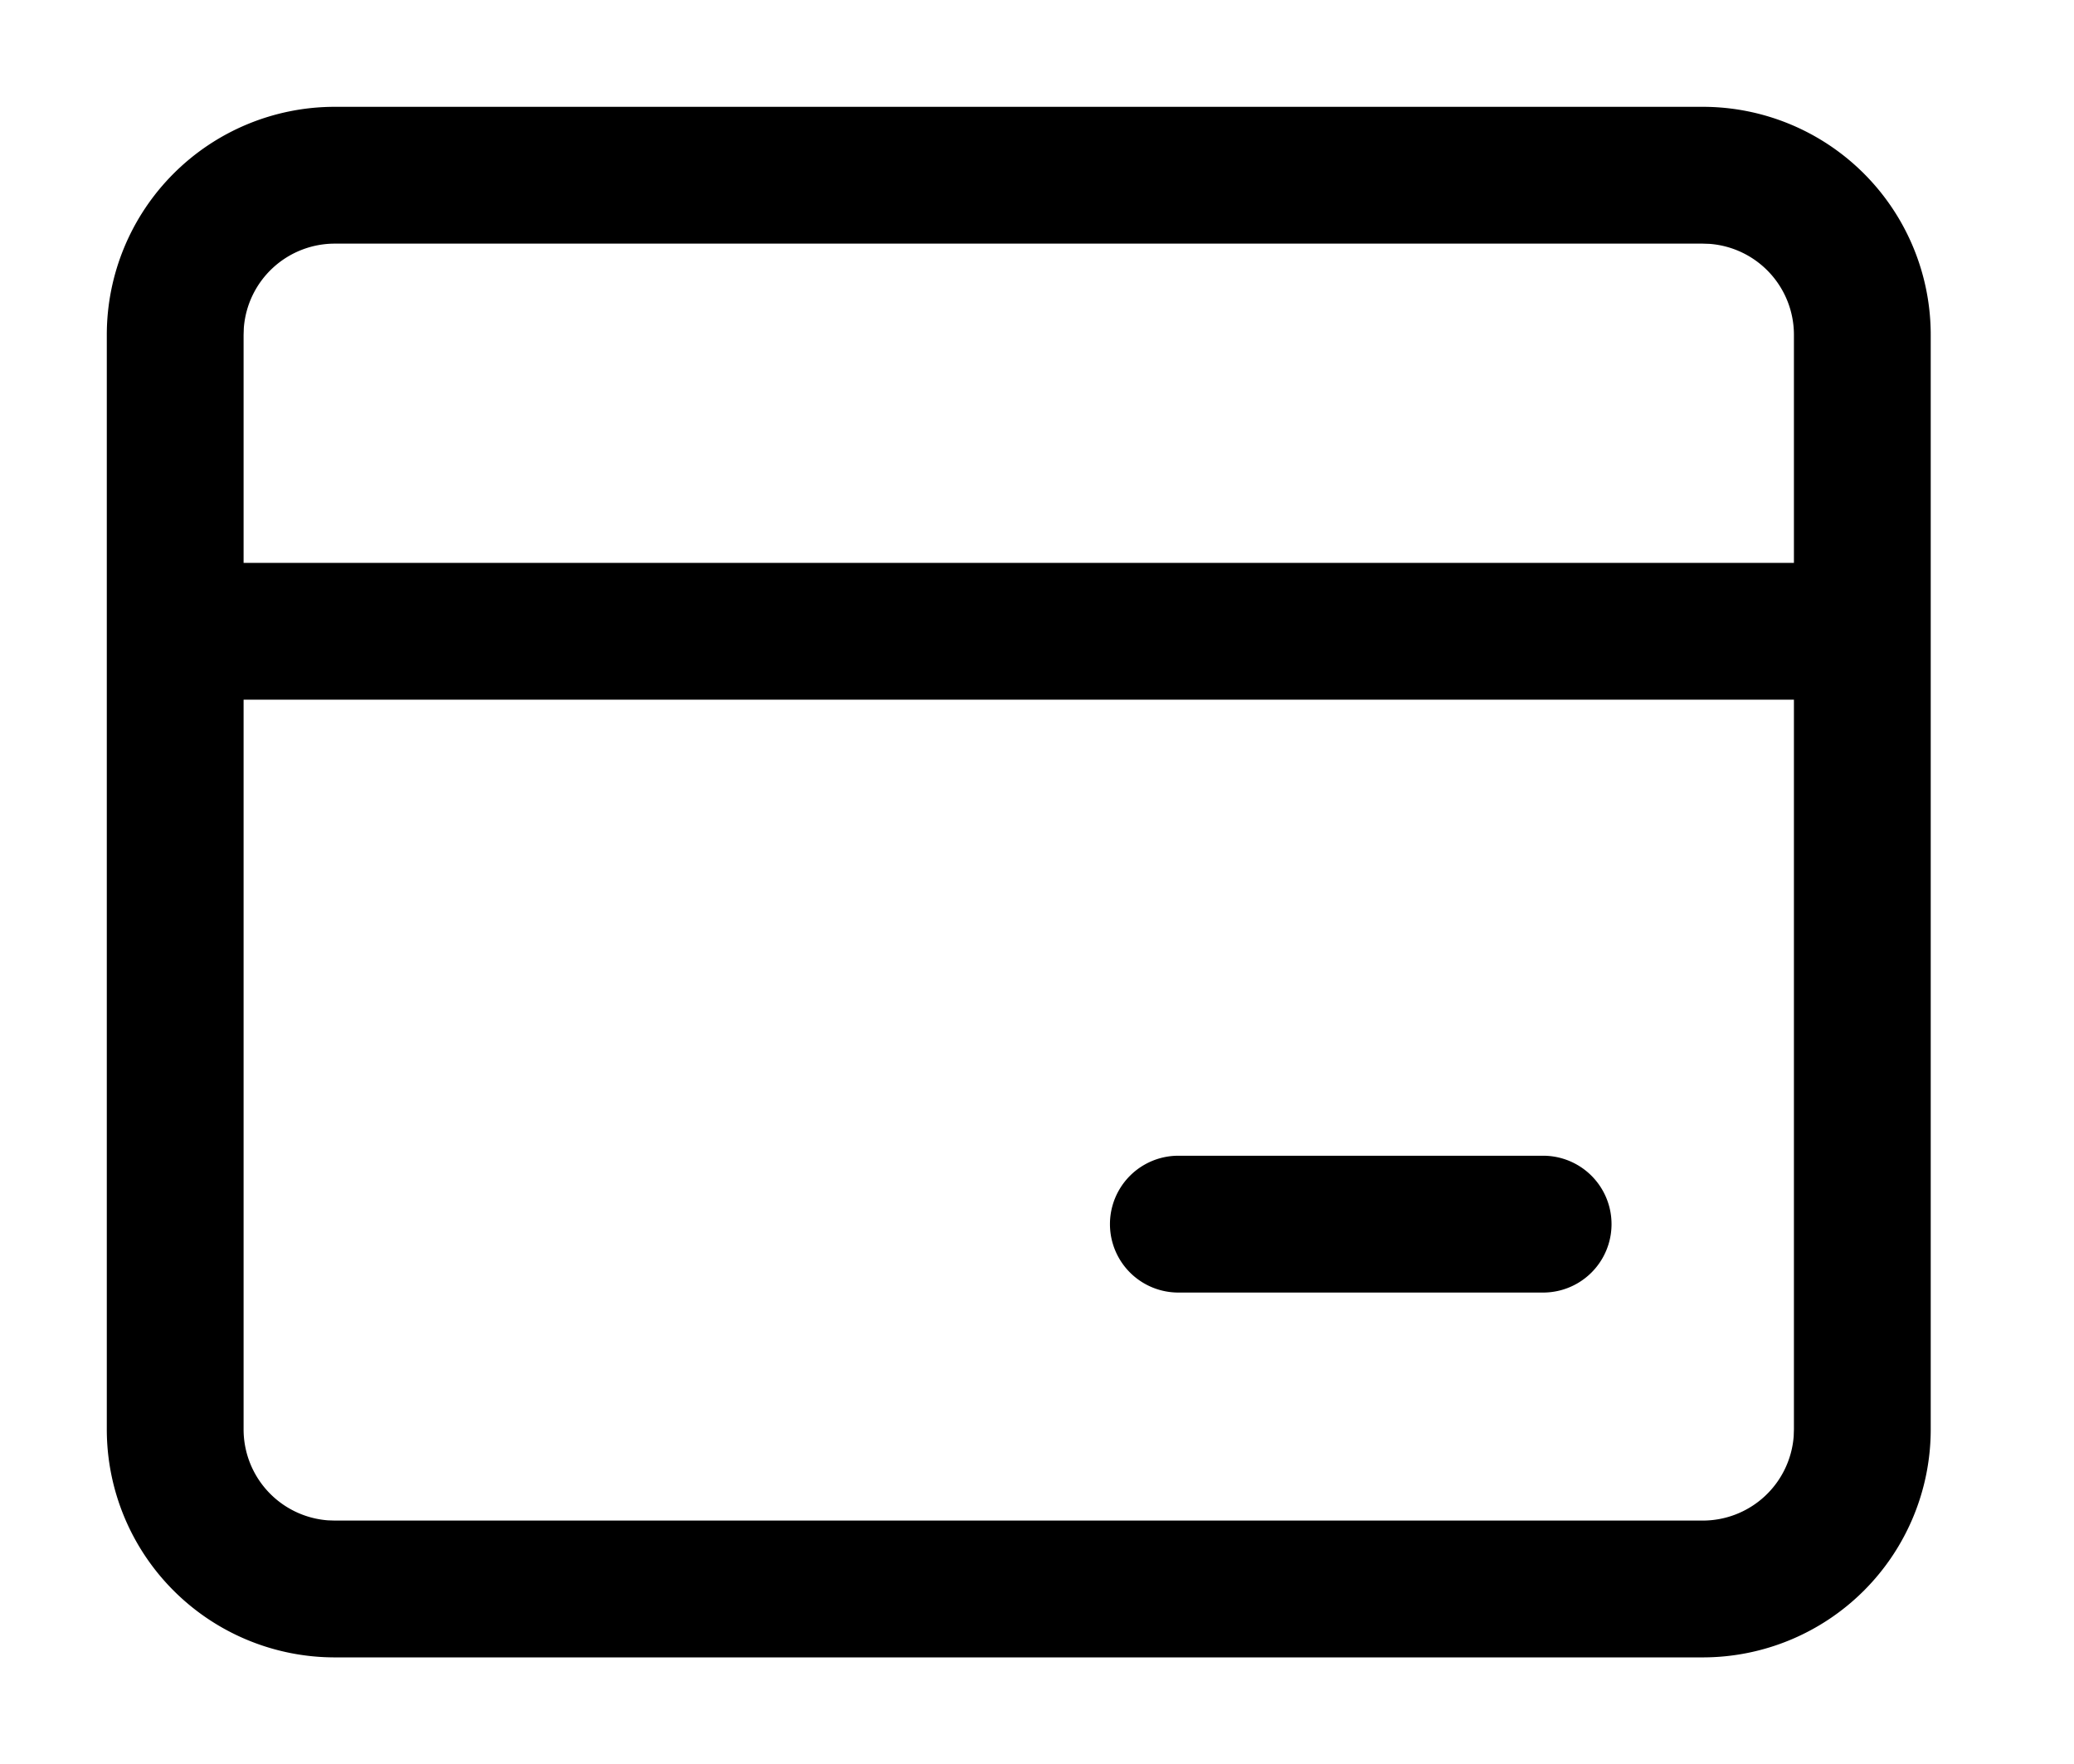<?xml version="1.0" standalone="no"?><!DOCTYPE svg PUBLIC "-//W3C//DTD SVG 1.1//EN" "http://www.w3.org/Graphics/SVG/1.1/DTD/svg11.dtd"><svg t="1587814462628" class="icon" viewBox="0 0 1204 1024" version="1.1" xmlns="http://www.w3.org/2000/svg" p-id="2877" xmlns:xlink="http://www.w3.org/1999/xlink" width="235.156" height="200"><defs><style type="text/css">@font-face { font-family: element-icons; src: url("chrome-extension://moombeodfomdpjnpocobemoiaemednkg/fonts/element-icons.woff") format("woff"), url("chrome-extension://moombeodfomdpjnpocobemoiaemednkg/fonts/element-icons.ttf ") format("truetype"); }
</style></defs><path d="M988.471 62a132.353 132.353 0 0 1 132.353 132.353v635.294a132.353 132.353 0 0 1-132.353 132.353H194.353a132.353 132.353 0 0 1-132.353-132.353V194.353a132.353 132.353 0 0 1 132.353-132.353h794.118z m52.941 344.118H141.412v423.529a52.941 52.941 0 0 0 48.971 52.809L194.353 882.588h794.118a52.941 52.941 0 0 0 52.809-48.971L1041.412 829.647V406.118z m-145.588 264.706a39.706 39.706 0 0 1-1e-8 79.412h-211.765a39.706 39.706 0 0 1 0-79.412h211.765zM988.471 141.412H194.353a52.941 52.941 0 0 0-52.809 48.971L141.412 194.353v132.353h900V194.353a52.941 52.941 0 0 0-48.971-52.809L988.471 141.412z" p-id="2878"></path></svg>
